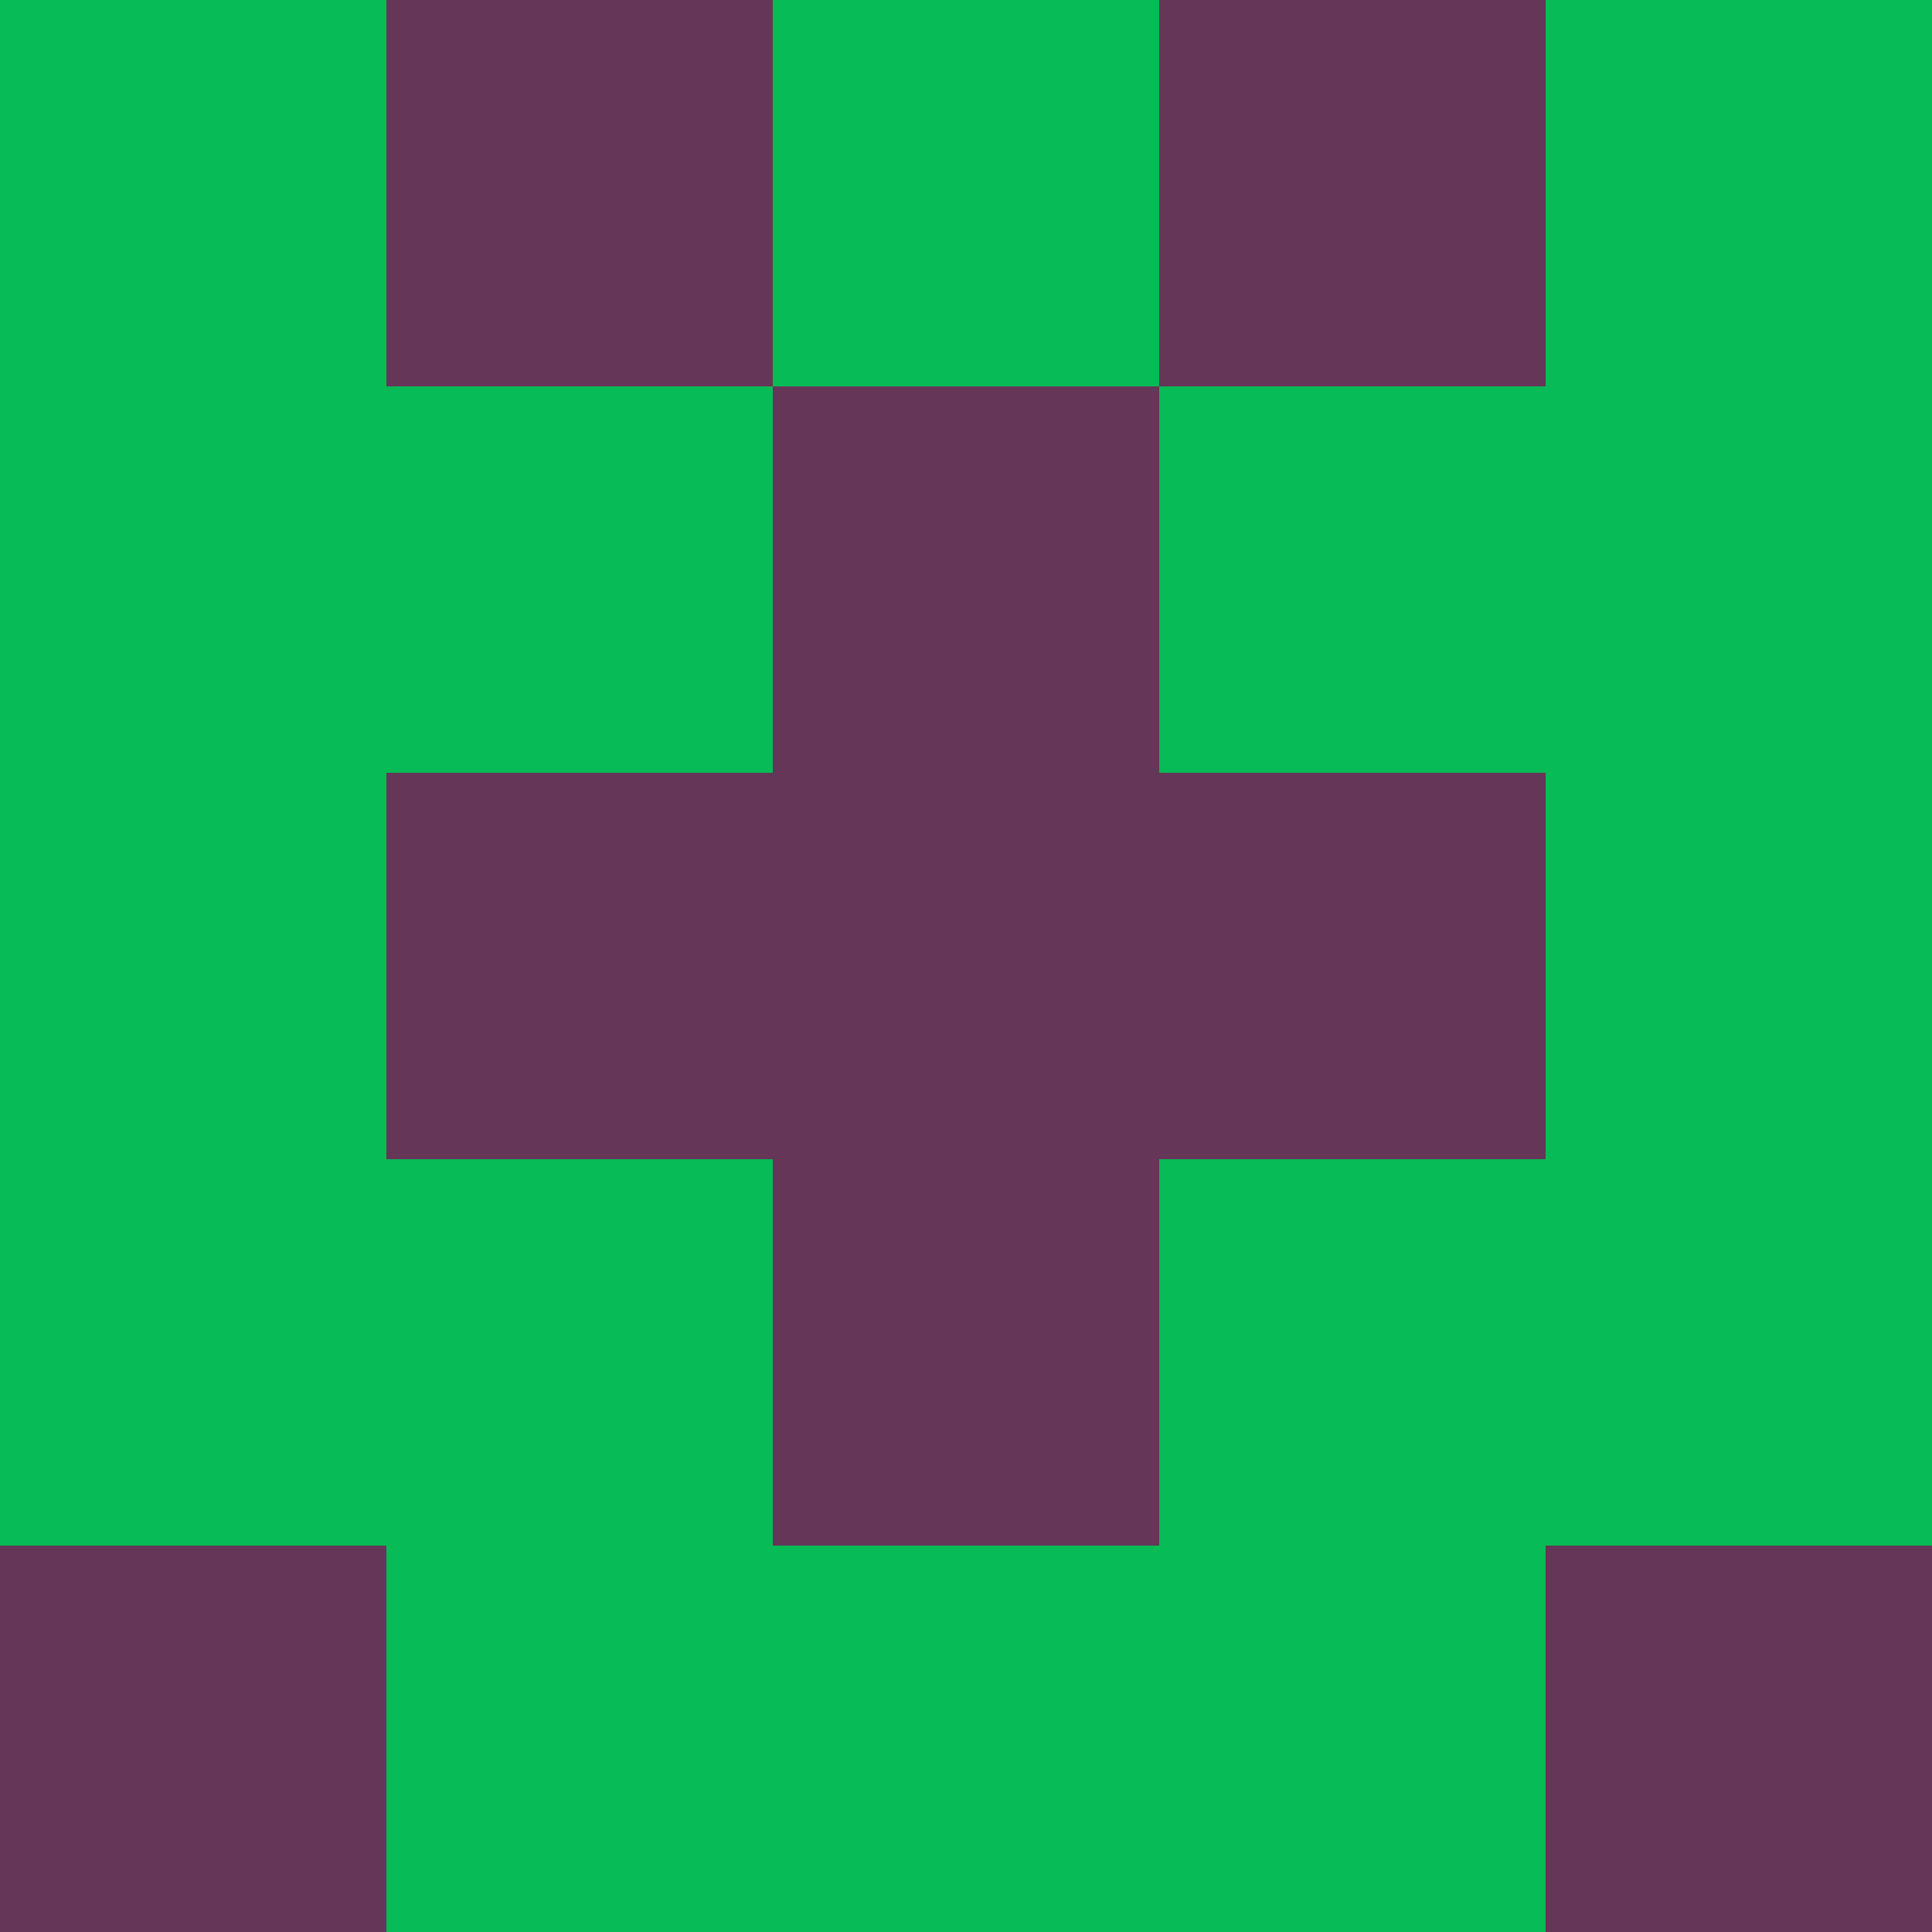 <?xml version="1.0" encoding="utf-8"?>
<!DOCTYPE svg PUBLIC "-//W3C//DTD SVG 20010904//EN"
        "http://www.w3.org/TR/2001/REC-SVG-20010904/DTD/svg10.dtd">

<svg width="400" height="400" viewBox="0 0 5 5"
    xmlns="http://www.w3.org/2000/svg"
    xmlns:xlink="http://www.w3.org/1999/xlink">
            <rect x="0" y="0" width="1" height="1" fill="#07BB56" />
        <rect x="0" y="1" width="1" height="1" fill="#07BB56" />
        <rect x="0" y="2" width="1" height="1" fill="#07BB56" />
        <rect x="0" y="3" width="1" height="1" fill="#07BB56" />
        <rect x="0" y="4" width="1" height="1" fill="#653657" />
                <rect x="1" y="0" width="1" height="1" fill="#653657" />
        <rect x="1" y="1" width="1" height="1" fill="#07BB56" />
        <rect x="1" y="2" width="1" height="1" fill="#653657" />
        <rect x="1" y="3" width="1" height="1" fill="#07BB56" />
        <rect x="1" y="4" width="1" height="1" fill="#07BB56" />
                <rect x="2" y="0" width="1" height="1" fill="#07BB56" />
        <rect x="2" y="1" width="1" height="1" fill="#653657" />
        <rect x="2" y="2" width="1" height="1" fill="#653657" />
        <rect x="2" y="3" width="1" height="1" fill="#653657" />
        <rect x="2" y="4" width="1" height="1" fill="#07BB56" />
                <rect x="3" y="0" width="1" height="1" fill="#653657" />
        <rect x="3" y="1" width="1" height="1" fill="#07BB56" />
        <rect x="3" y="2" width="1" height="1" fill="#653657" />
        <rect x="3" y="3" width="1" height="1" fill="#07BB56" />
        <rect x="3" y="4" width="1" height="1" fill="#07BB56" />
                <rect x="4" y="0" width="1" height="1" fill="#07BB56" />
        <rect x="4" y="1" width="1" height="1" fill="#07BB56" />
        <rect x="4" y="2" width="1" height="1" fill="#07BB56" />
        <rect x="4" y="3" width="1" height="1" fill="#07BB56" />
        <rect x="4" y="4" width="1" height="1" fill="#653657" />
        
</svg>


